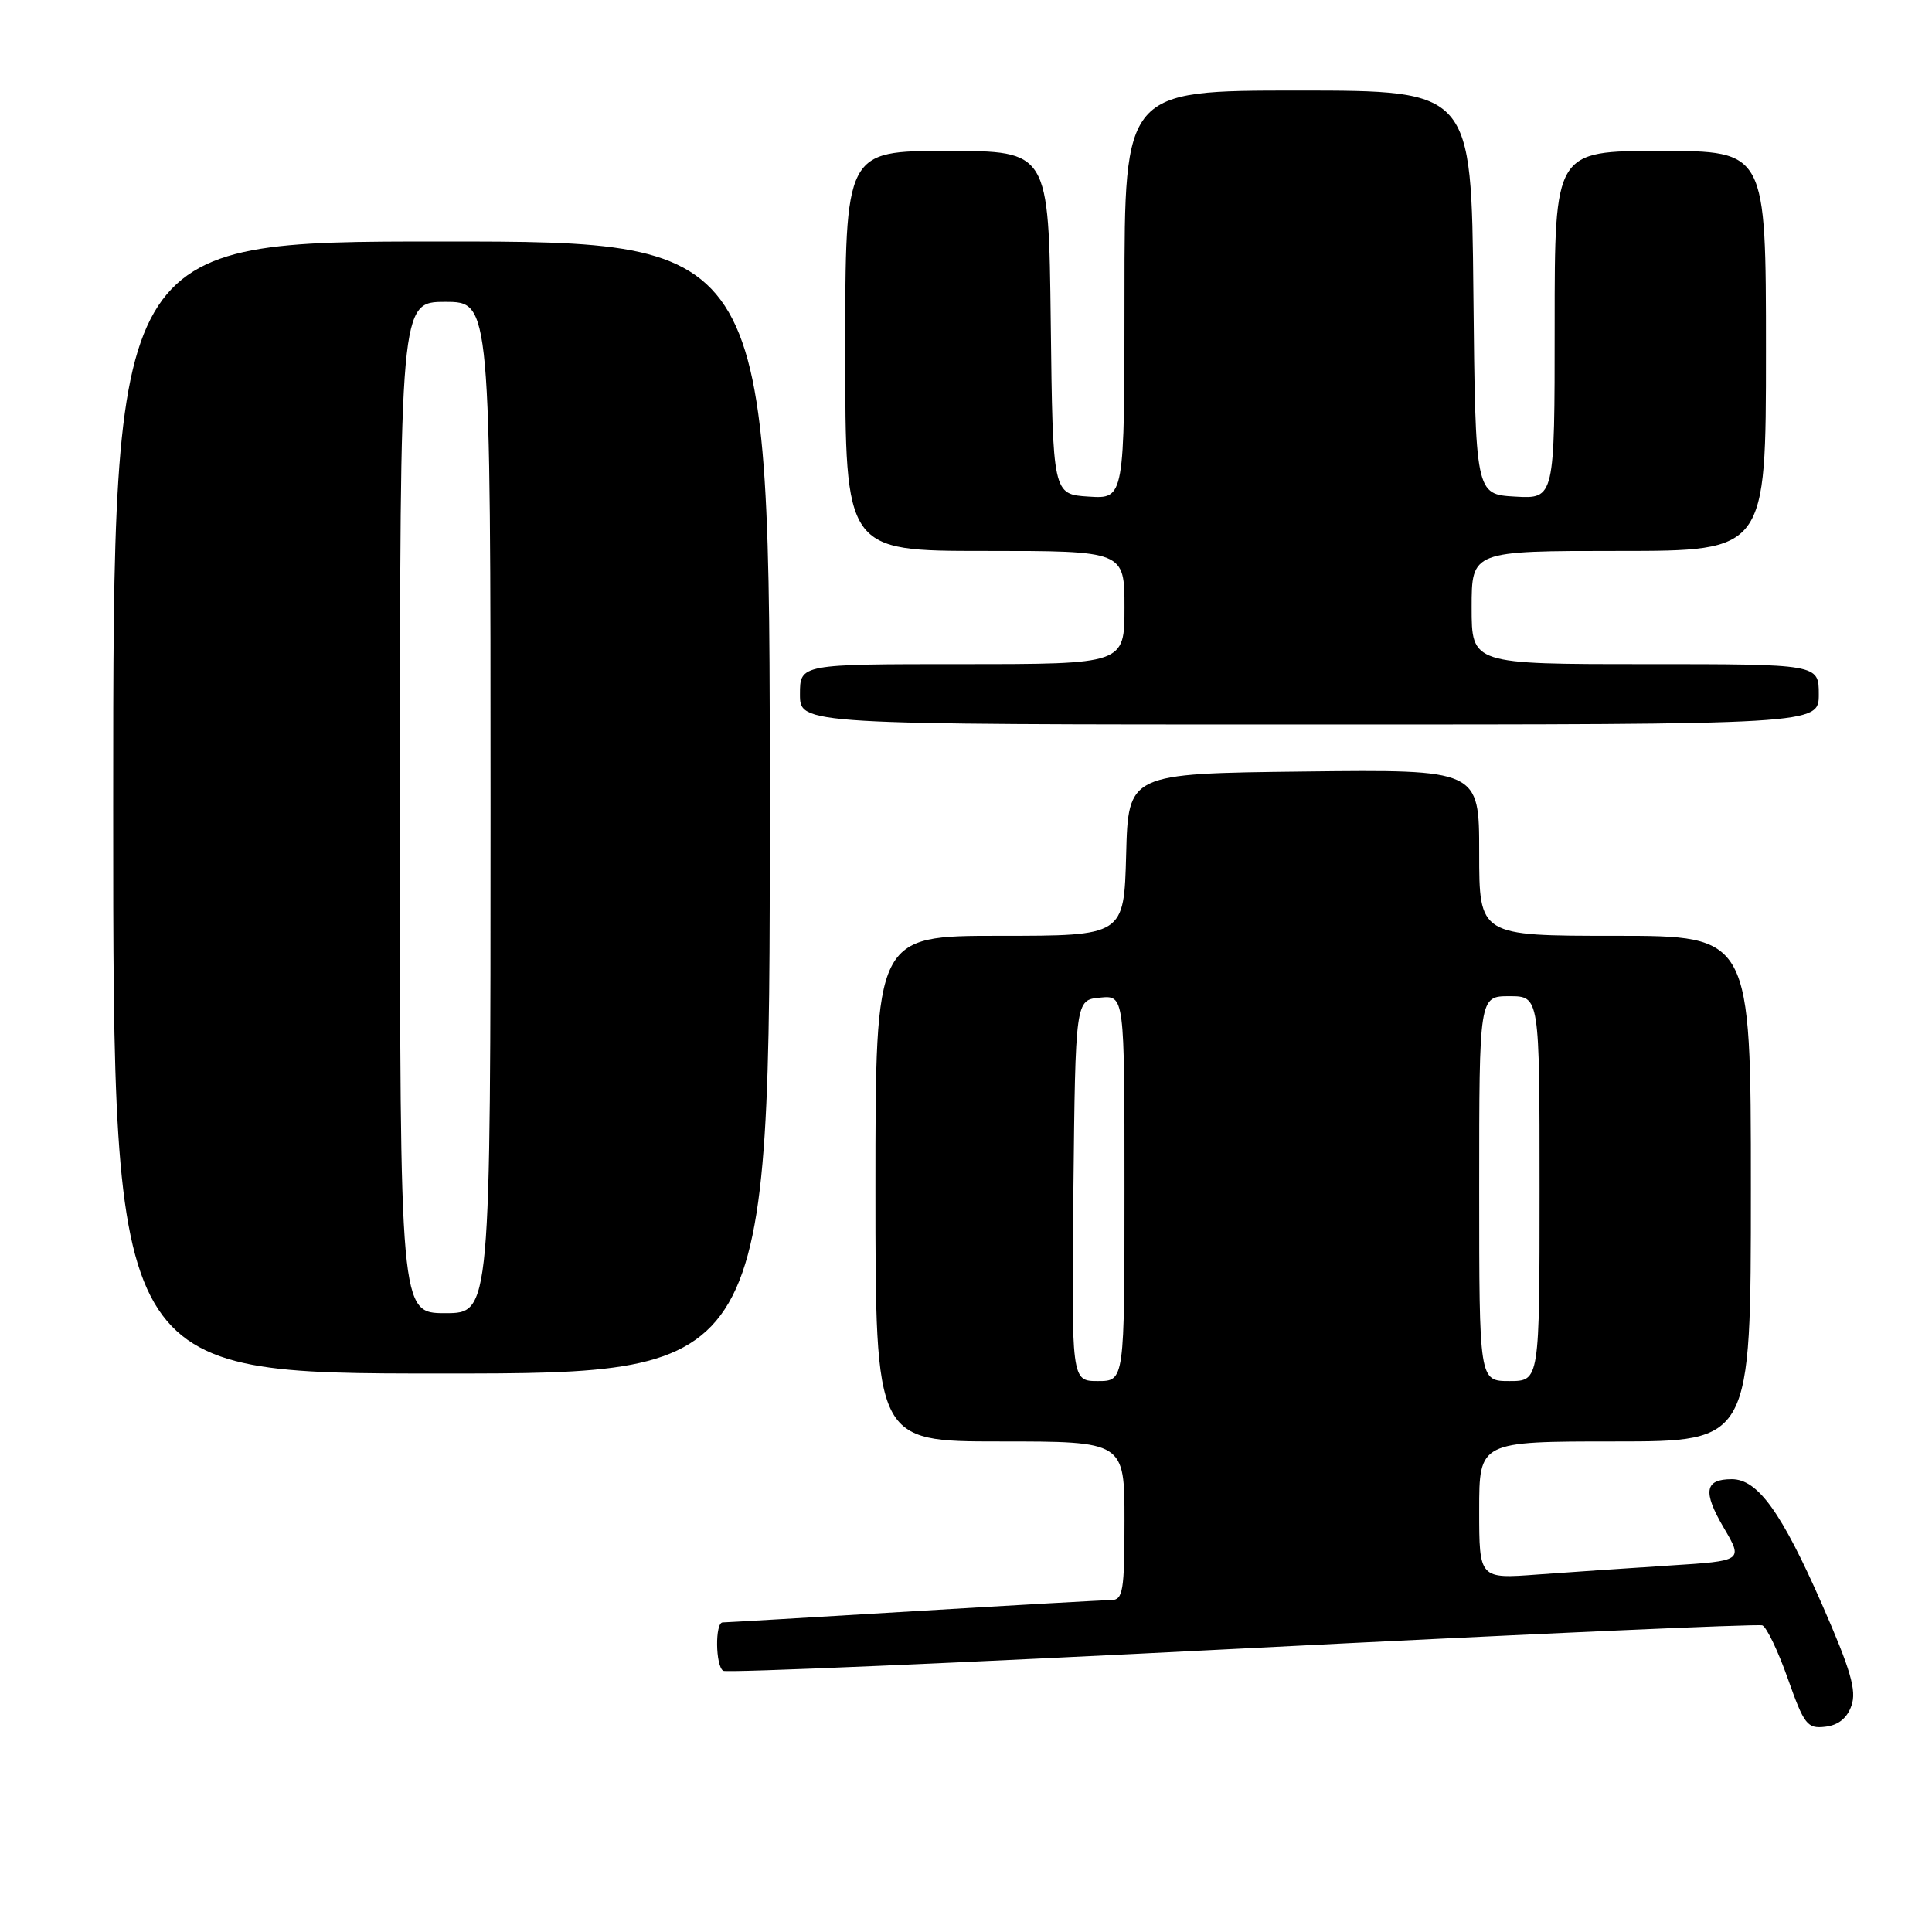 <?xml version="1.0" encoding="UTF-8" standalone="no"?>
<!DOCTYPE svg PUBLIC "-//W3C//DTD SVG 1.1//EN" "http://www.w3.org/Graphics/SVG/1.1/DTD/svg11.dtd" >
<svg xmlns="http://www.w3.org/2000/svg" xmlns:xlink="http://www.w3.org/1999/xlink" version="1.1" viewBox="0 0 256 256">
 <g >
 <path fill="currentColor"
d=" M 245.33 226.00 C 246.03 224.01 245.23 221.27 241.45 212.64 C 236.07 200.38 232.92 196.00 229.47 196.00 C 225.87 196.00 225.60 197.65 228.41 202.44 C 230.98 206.82 230.98 206.82 221.24 207.44 C 215.88 207.78 208.01 208.32 203.75 208.63 C 196.00 209.21 196.00 209.21 196.00 200.10 C 196.00 191.00 196.00 191.00 214.00 191.00 C 232.00 191.00 232.00 191.00 232.00 157.50 C 232.00 124.00 232.00 124.00 214.00 124.00 C 196.00 124.00 196.00 124.00 196.00 112.98 C 196.00 101.96 196.00 101.96 172.75 102.23 C 149.50 102.50 149.50 102.50 149.22 113.25 C 148.93 124.00 148.93 124.00 132.47 124.00 C 116.00 124.00 116.00 124.00 116.00 157.50 C 116.00 191.00 116.00 191.00 132.50 191.00 C 149.00 191.00 149.00 191.00 149.00 201.50 C 149.00 210.83 148.80 212.00 147.25 212.02 C 146.29 212.02 134.47 212.69 121.00 213.50 C 107.53 214.31 96.16 214.98 95.75 214.98 C 94.73 215.01 94.80 220.76 95.83 221.39 C 96.28 221.68 127.22 220.35 164.58 218.44 C 201.93 216.54 232.96 215.15 233.52 215.37 C 234.08 215.59 235.61 218.77 236.90 222.44 C 239.06 228.55 239.48 229.08 241.86 228.80 C 243.59 228.60 244.76 227.66 245.33 226.00 Z  M 102.00 107.00 C 102.00 32.00 102.00 32.00 58.50 32.00 C 15.00 32.00 15.00 32.00 15.00 107.00 C 15.00 182.00 15.00 182.00 58.50 182.00 C 102.00 182.00 102.00 182.00 102.00 107.00 Z  M 241.00 92.00 C 241.00 88.00 241.00 88.00 218.00 88.00 C 195.00 88.00 195.00 88.00 195.00 80.50 C 195.00 73.00 195.00 73.00 214.50 73.00 C 234.00 73.00 234.00 73.00 234.00 46.50 C 234.00 20.00 234.00 20.00 220.00 20.00 C 206.00 20.00 206.00 20.00 206.00 43.05 C 206.00 66.10 206.00 66.10 200.75 65.80 C 195.50 65.50 195.50 65.50 195.23 38.75 C 194.97 12.00 194.97 12.00 171.98 12.00 C 149.00 12.00 149.00 12.00 149.00 39.05 C 149.00 66.11 149.00 66.11 144.25 65.80 C 139.50 65.50 139.50 65.50 139.23 42.75 C 138.96 20.00 138.96 20.00 125.48 20.00 C 112.00 20.00 112.00 20.00 112.00 46.50 C 112.00 73.00 112.00 73.00 130.50 73.00 C 149.00 73.00 149.00 73.00 149.00 80.50 C 149.00 88.00 149.00 88.00 127.50 88.00 C 106.00 88.00 106.00 88.00 106.00 92.00 C 106.00 96.00 106.00 96.00 173.50 96.00 C 241.00 96.00 241.00 96.00 241.00 92.00 Z  M 142.23 157.75 C 142.50 132.50 142.50 132.50 145.75 132.19 C 149.00 131.87 149.00 131.87 149.00 157.44 C 149.00 183.00 149.00 183.00 145.48 183.00 C 141.97 183.00 141.97 183.00 142.23 157.75 Z  M 196.00 157.50 C 196.00 132.00 196.00 132.00 200.00 132.00 C 204.00 132.00 204.00 132.00 204.00 157.50 C 204.00 183.00 204.00 183.00 200.00 183.00 C 196.00 183.00 196.00 183.00 196.00 157.50 Z  M 53.00 107.00 C 53.00 40.00 53.00 40.00 59.00 40.00 C 65.00 40.00 65.00 40.00 65.00 107.00 C 65.00 174.00 65.00 174.00 59.00 174.00 C 53.00 174.00 53.00 174.00 53.00 107.00 Z "/>
</g>
</svg>